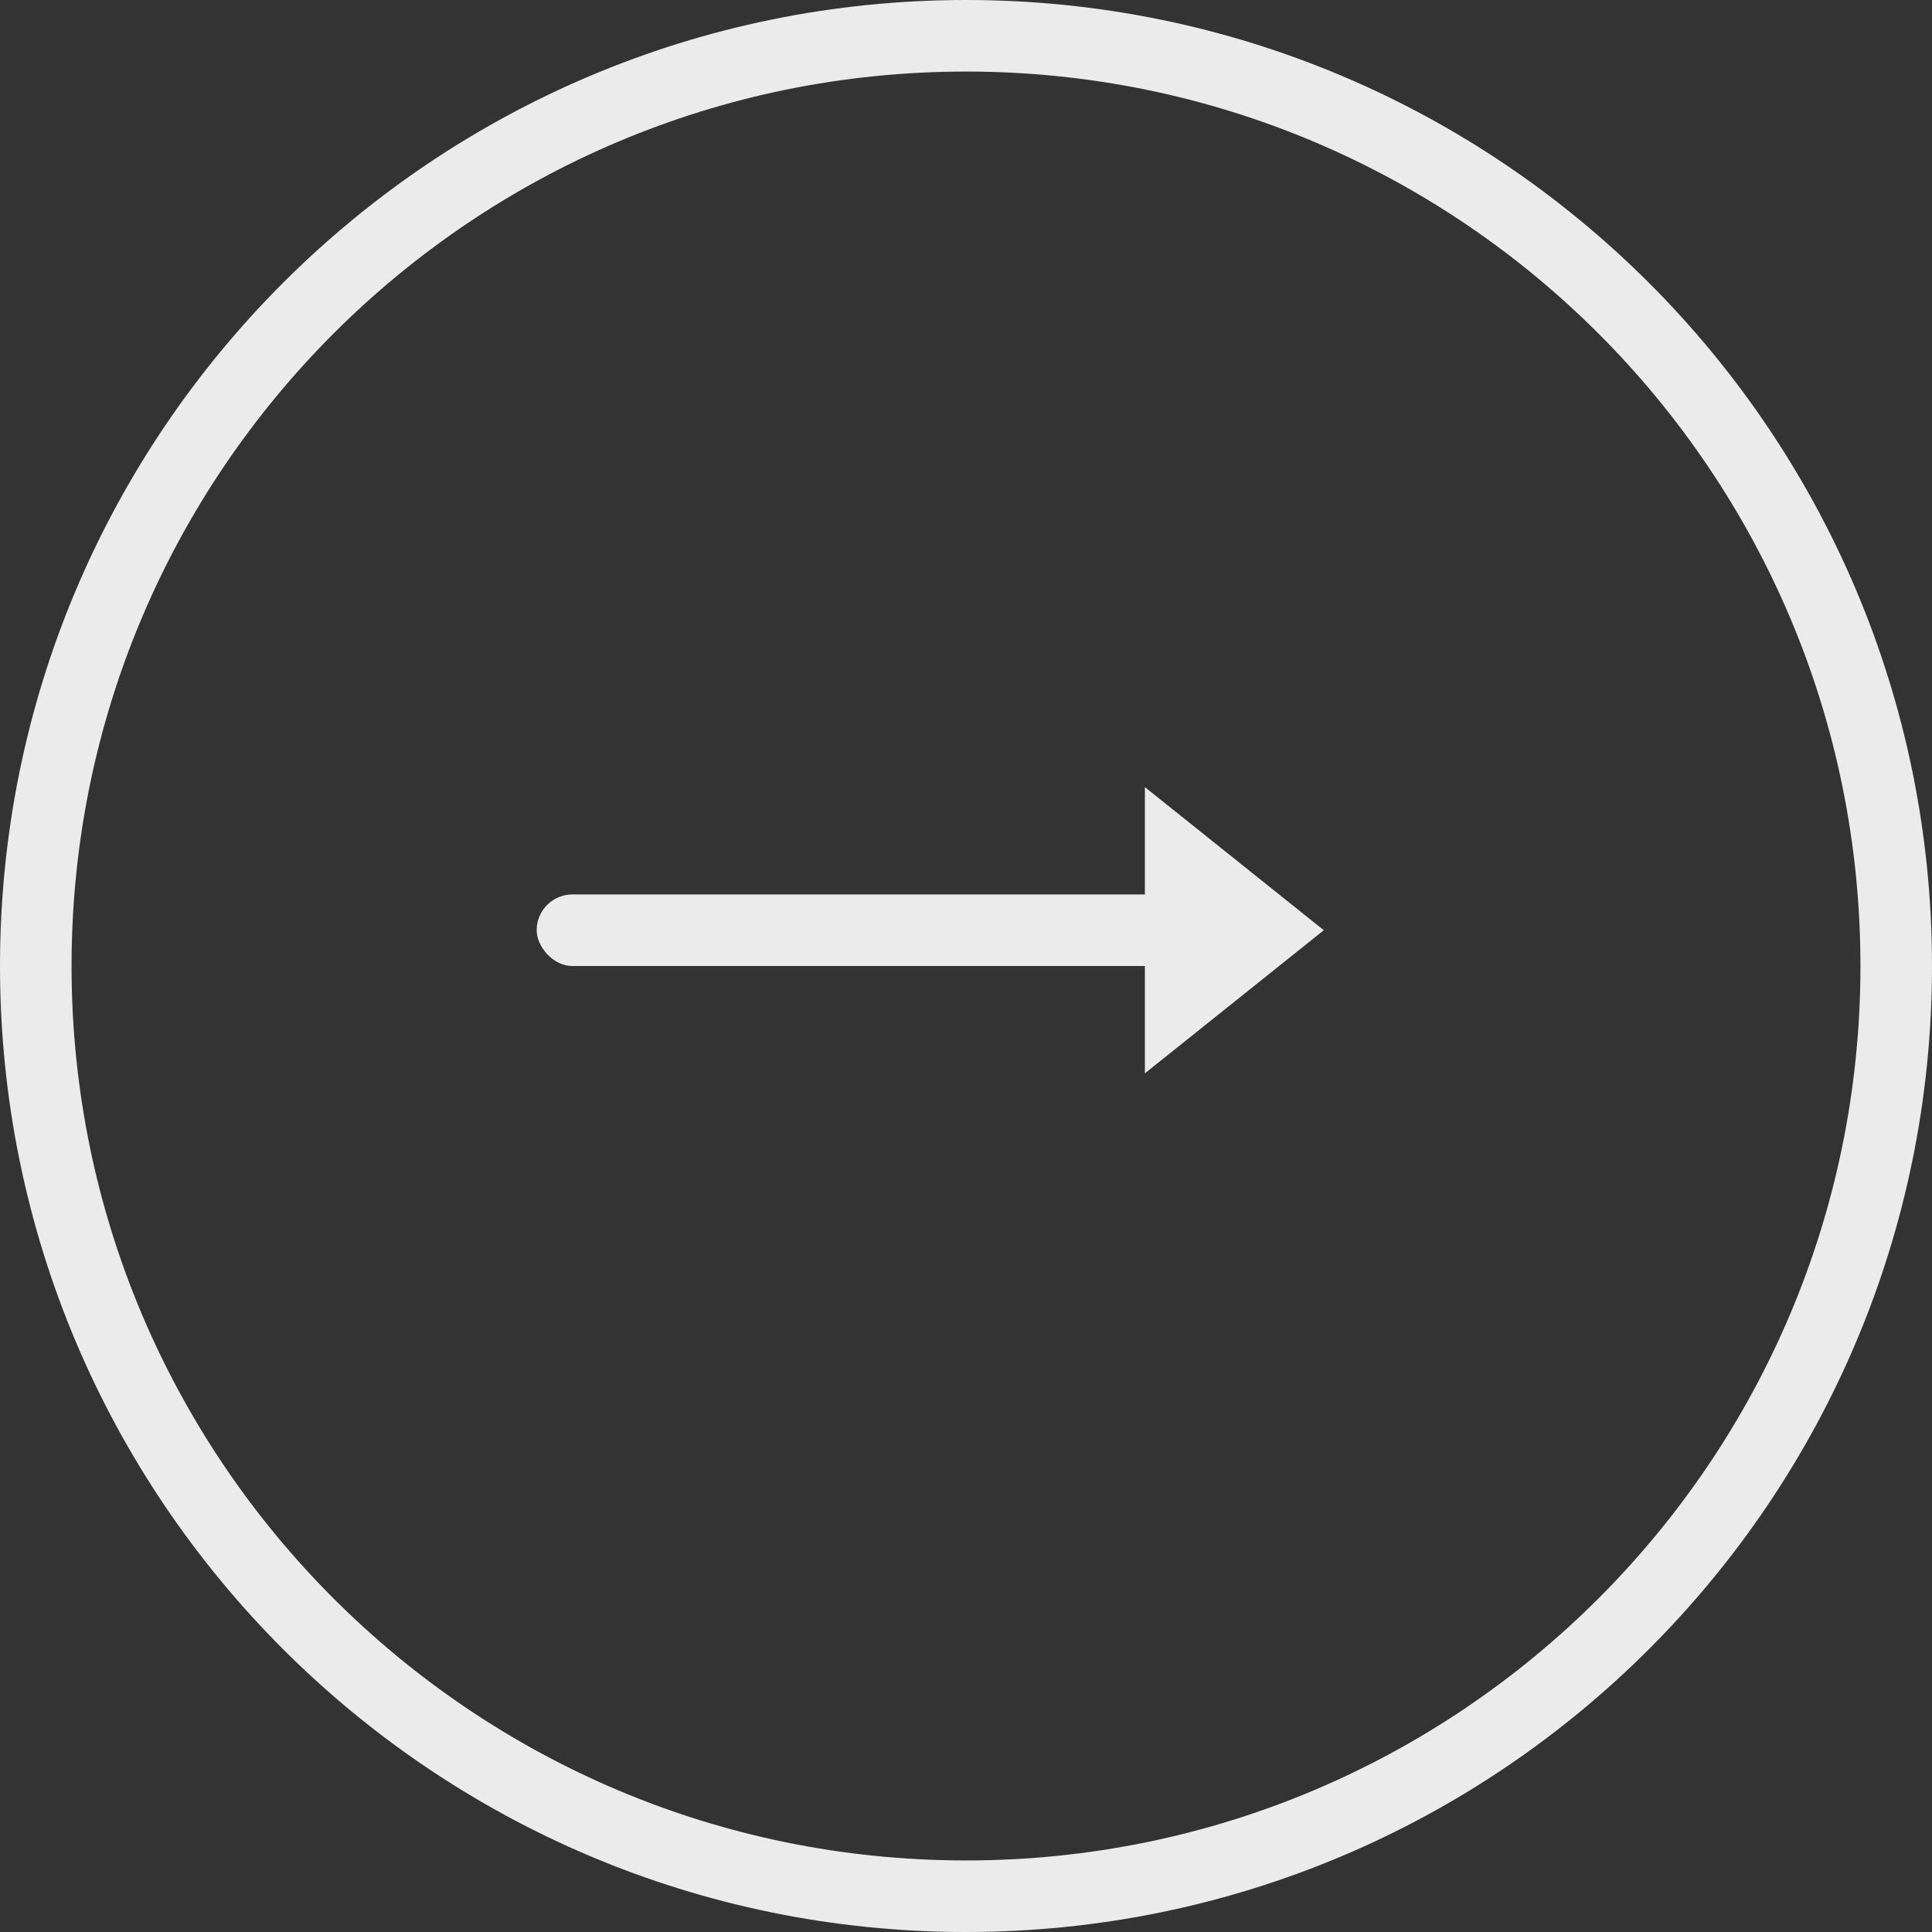 <svg width="54" height="54" viewBox="0 0 54 54" fill="none" xmlns="http://www.w3.org/2000/svg">
  <rect x="0" y="0" width="54" height="54" fill="#333333" stroke="none"/>
  <g>
    <path fill-rule="evenodd" clip-rule="evenodd" d="M27 53C41.359 53 53 41.359 53 27C53 12.641 41.359 1 27 1C12.641 1 1 12.641 1 27C1 41.359 12.641 53 27 53Z" stroke="#EBEBEB" stroke-width="2"/>
    <rect x="15" y="25" width="18" height="2" rx="1" fill="#EBEBEB"/>
    <path fill-rule="evenodd" clip-rule="evenodd" d="M32 22L37 26L32 30" fill="#EBEBEB"/>
  </g>
</svg>
